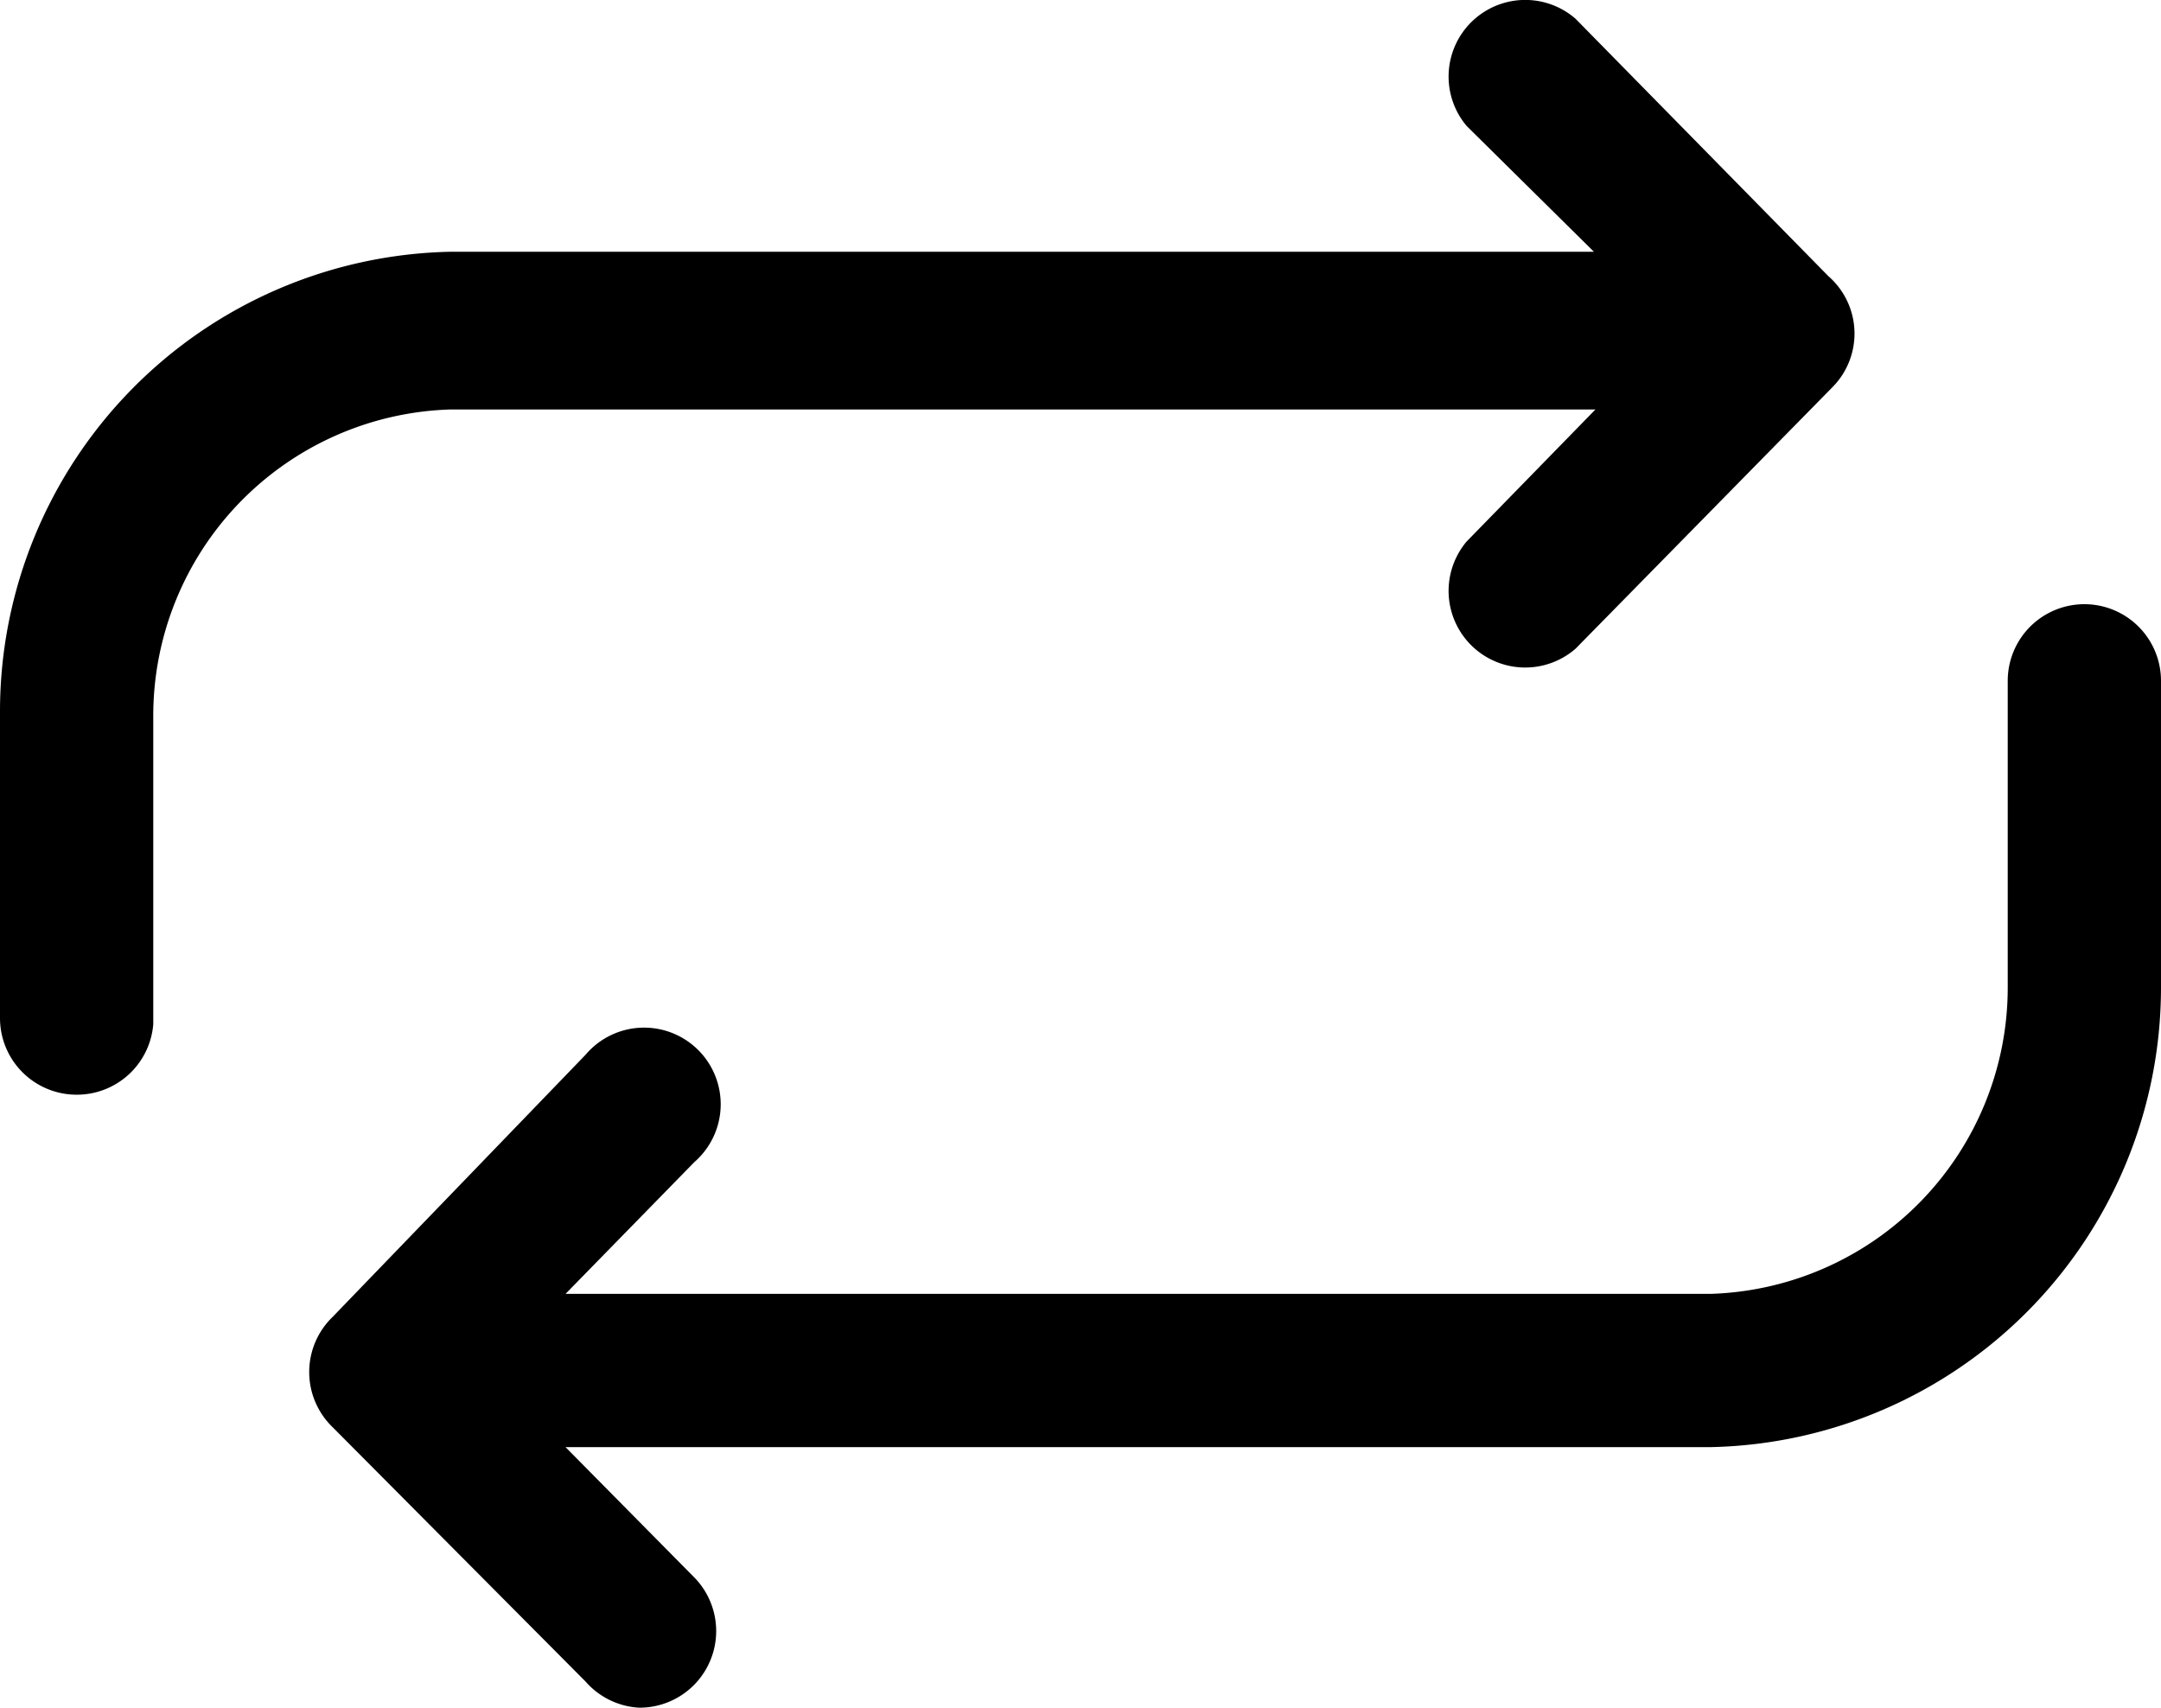 <svg xmlns="http://www.w3.org/2000/svg" width="36.377" height="28.747" viewBox="0 0 36.377 28.747">
  <path id="路径_522" data-name="路径 522" d="M10.758,31.254a1.29,1.29,0,0,1-.9-.439L5.6,26.533a1.29,1.29,0,0,1,0-1.858l4.257-4.412a1.29,1.29,0,1,1,1.832,1.806L9.52,24.288H28.792a5.16,5.16,0,0,0,5.005-5.16v-5.16a1.29,1.29,0,1,1,2.58,0v5.16a7.74,7.74,0,0,1-7.587,7.74H9.52l2.167,2.193a1.29,1.29,0,0,1-.929,2.193ZM1.29,20.935A1.29,1.29,0,0,1,0,19.645v-5.16a7.74,7.74,0,0,1,7.587-7.74H26.831L24.69,4.629a1.29,1.29,0,0,1,1.832-1.806l4.257,4.334a1.282,1.282,0,0,1,.077,1.858l-4.334,4.412a1.29,1.29,0,0,1-1.832-1.806L26.857,9.4H7.585A5.16,5.16,0,0,0,2.58,14.588v5.16a1.29,1.29,0,0,1-1.29,1.187Z" transform="translate(0 -2.507)"/>
</svg>
